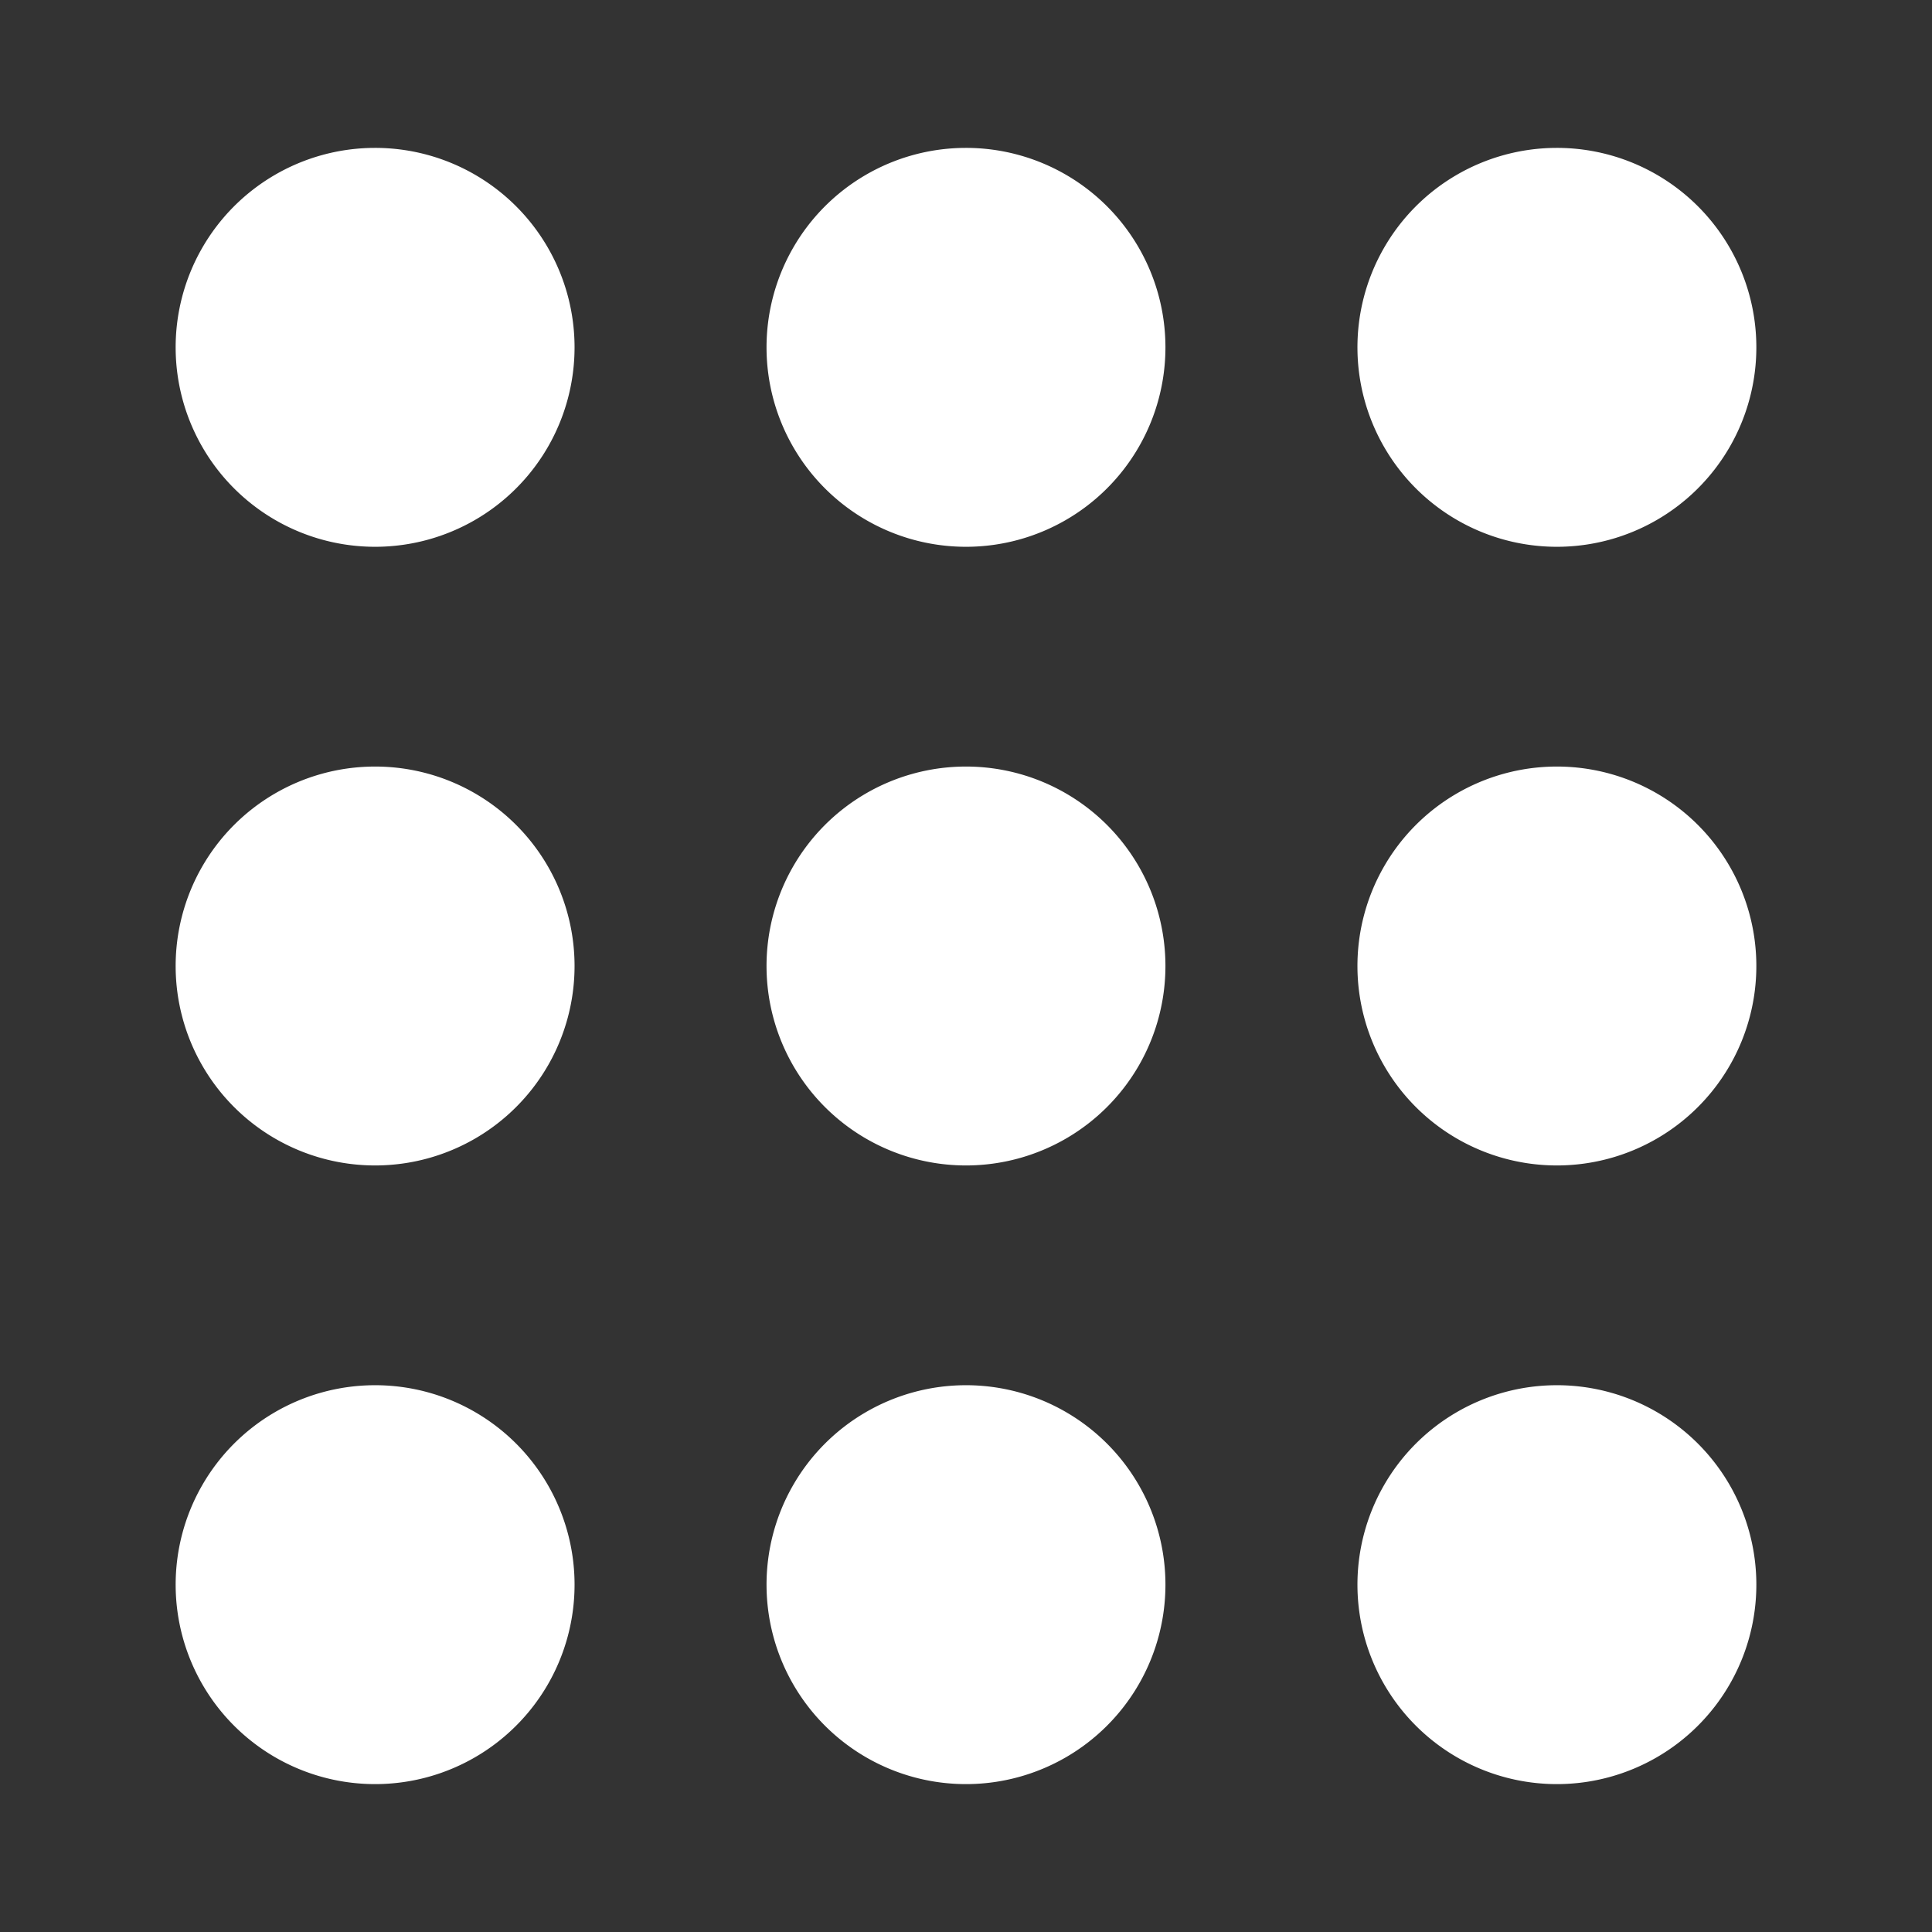 <?xml version="1.0" encoding="UTF-8" standalone="no"?>
<!-- Created with Inkscape (http://www.inkscape.org/) -->

<svg
   xmlns:dc="http://purl.org/dc/elements/1.1/"
   xmlns:cc="http://creativecommons.org/ns#"
   xmlns:rdf="http://www.w3.org/1999/02/22-rdf-syntax-ns#"
   xmlns:svg="http://www.w3.org/2000/svg"
   xmlns="http://www.w3.org/2000/svg"
   version="1.1"
   width="55"
   height="55"
   viewBox="0 0 55 55"
   id="svg2"
   style="fill:#eeeeee;stroke:#000000;stroke-width:3.5;stroke-linecap:round;stroke-linejoin:round">
  <rect x="0" y="0" width="55" height="55" fill="#333333" stroke="none"/>
  <defs
     id="defs44" />
  <g
     transform="translate(0.279,11.439)"
     id="g3110"
     style="fill:#ffffff;fill-opacity:1;stroke:#ffffff;stroke-opacity:1">
    <path
       d="m 10.399,-4.841 a 3.29,3.29 0 1 1 -0.023,8.32e-5"
       id="path6"
       style="fill:#ffffff;fill-opacity:1;stroke:#ffffff;stroke-width:4.776;stroke-opacity:1" />
    <path
       d="m 44.042,-4.841 a 3.29,3.29 0 1 1 -0.023,8.46e-5"
       id="path50"
       style="fill:#ffffff;fill-opacity:1;stroke:#ffffff;stroke-width:4.776;stroke-opacity:1" />
    <path
       d="m 27.22,-4.841 a 3.29,3.29 0 1 1 -0.023,8.46e-5"
       id="path66"
       style="fill:#ffffff;fill-opacity:1;stroke:#ffffff;stroke-width:4.776;stroke-opacity:1" />
    <path
       d="m 10.399,30.383 a 3.29,3.29 0 1 1 -0.023,8.4e-5"
       id="path6-5"
       style="fill:#ffffff;fill-opacity:1;stroke:#ffffff;stroke-width:4.776;stroke-opacity:1" />
    <path
       d="m 44.042,30.383 a 3.29,3.29 0 1 1 -0.023,8.5e-5"
       id="path50-9"
       style="fill:#ffffff;fill-opacity:1;stroke:#ffffff;stroke-width:4.776;stroke-opacity:1" />
    <path
       d="m 27.22,30.383 a 3.29,3.29 0 1 1 -0.023,8.5e-5"
       id="path66-7"
       style="fill:#ffffff;fill-opacity:1;stroke:#ffffff;stroke-width:4.776;stroke-opacity:1" />
    <path
       d="m 10.399,12.771 a 3.29,3.29 0 1 1 -0.023,8.3e-5"
       id="path6-9"
       style="fill:#ffffff;fill-opacity:1;stroke:#ffffff;stroke-width:4.776;stroke-opacity:1" />
    <path
       d="m 44.042,12.771 a 3.29,3.29 0 1 1 -0.023,8.4e-5"
       id="path50-6"
       style="fill:#ffffff;fill-opacity:1;stroke:#ffffff;stroke-width:4.776;stroke-opacity:1" />
    <path
       d="m 27.22,12.771 a 3.29,3.29 0 1 1 -0.023,8.4e-5"
       id="path66-5"
       style="fill:#ffffff;fill-opacity:1;stroke:#ffffff;stroke-width:4.776;stroke-opacity:1" />
  </g>
</svg>
